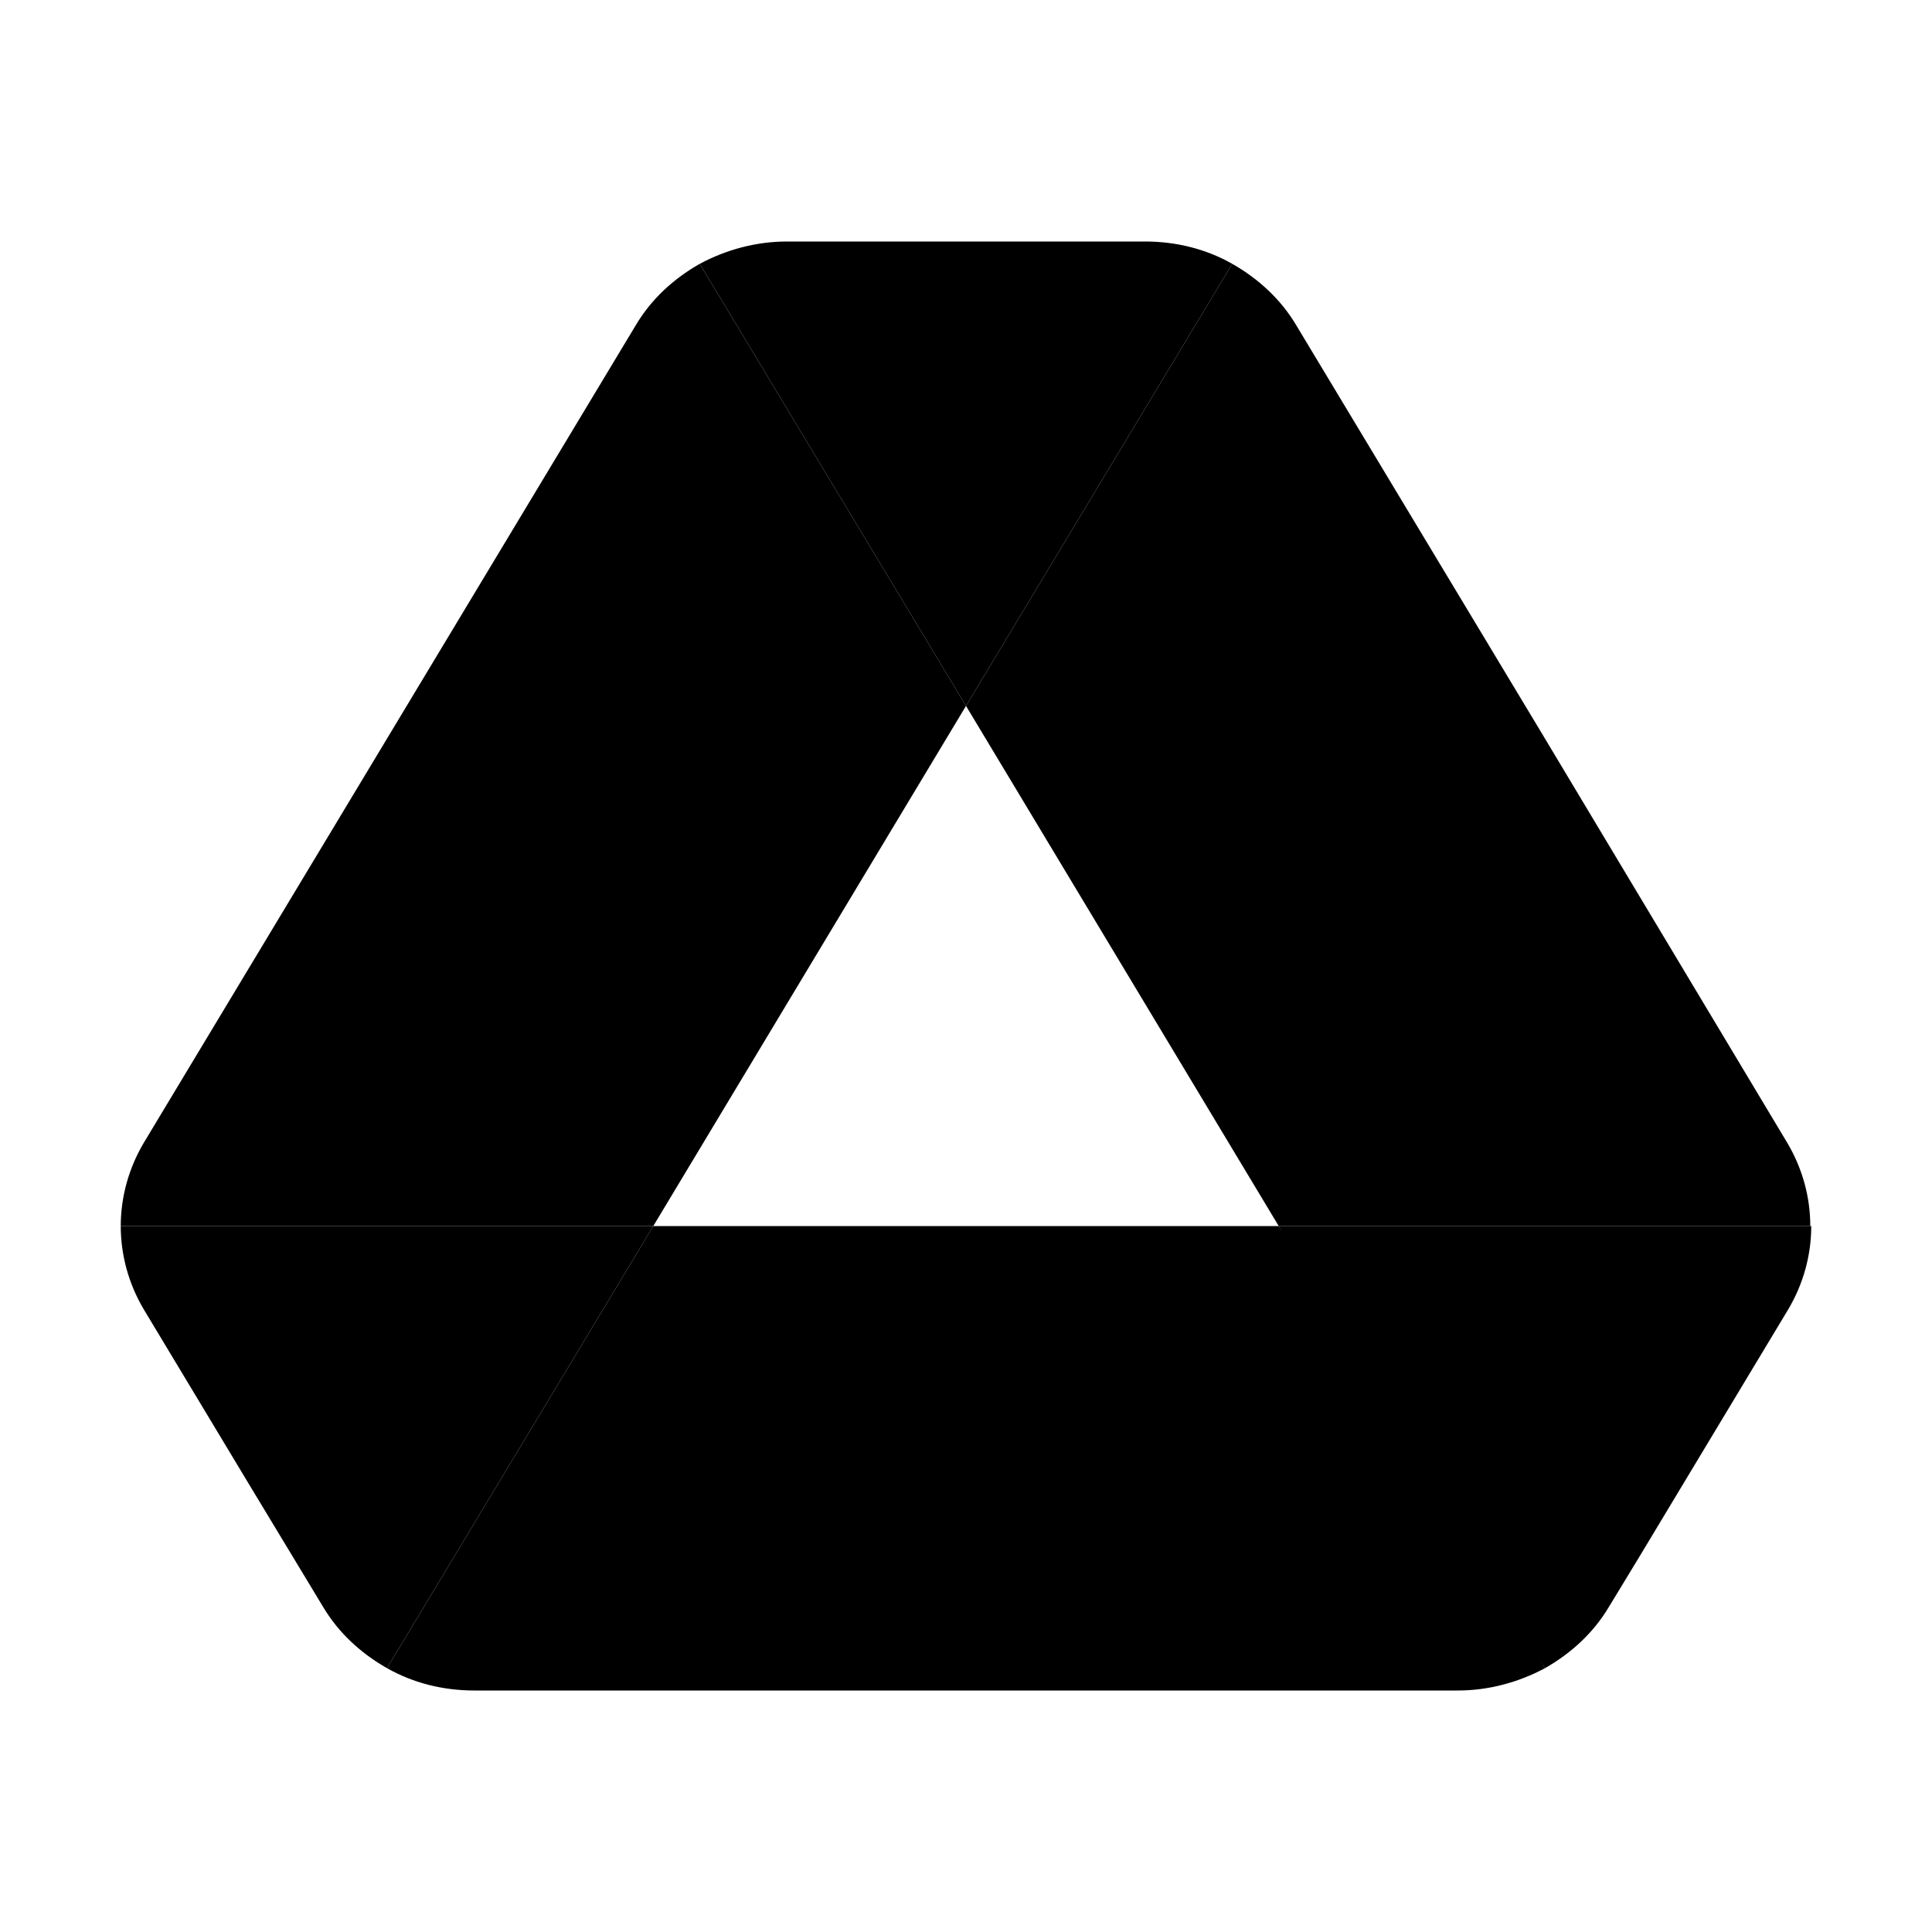 <svg width="16" height="16" viewBox="0 0 16 16" fill="none" xmlns="http://www.w3.org/2000/svg">
<g id="size=16">
<g id="Path">
<path d="M2.058 12.285L2.676 13.308C2.804 13.523 2.989 13.692 3.205 13.815L5.41 10.154H1C1 10.392 1.064 10.631 1.192 10.846L2.058 12.285Z" fill="#000001"/>
<path d="M8 5.846L5.795 2.185C5.578 2.308 5.394 2.477 5.266 2.692L1.192 9.462C1.067 9.672 1 9.911 1 10.154H5.41L8 5.846Z" fill="#000001"/>
<path d="M12.795 13.815C13.011 13.692 13.196 13.523 13.324 13.308L13.581 12.885L14.808 10.846C14.936 10.631 15 10.392 15 10.154H10.59L11.528 11.923L12.795 13.815Z" fill="#000001"/>
<path d="M8 5.846L10.205 2.185C9.989 2.062 9.74 2 9.483 2H6.517C6.26 2 6.011 2.069 5.795 2.185L8 5.846Z" fill="#000001"/>
<path d="M10.59 10.154H5.41L3.205 13.815C3.422 13.938 3.67 14 3.927 14H12.073C12.33 14 12.579 13.931 12.795 13.815L10.59 10.154Z" fill="#000001"/>
<path d="M12.771 6.077L10.734 2.692C10.606 2.477 10.421 2.308 10.205 2.185L8 5.846L10.59 10.154L14.992 10.154C14.992 9.915 14.928 9.677 14.8 9.462L12.771 6.077Z" fill="#000001"/>
</g>
</g>
</svg>
